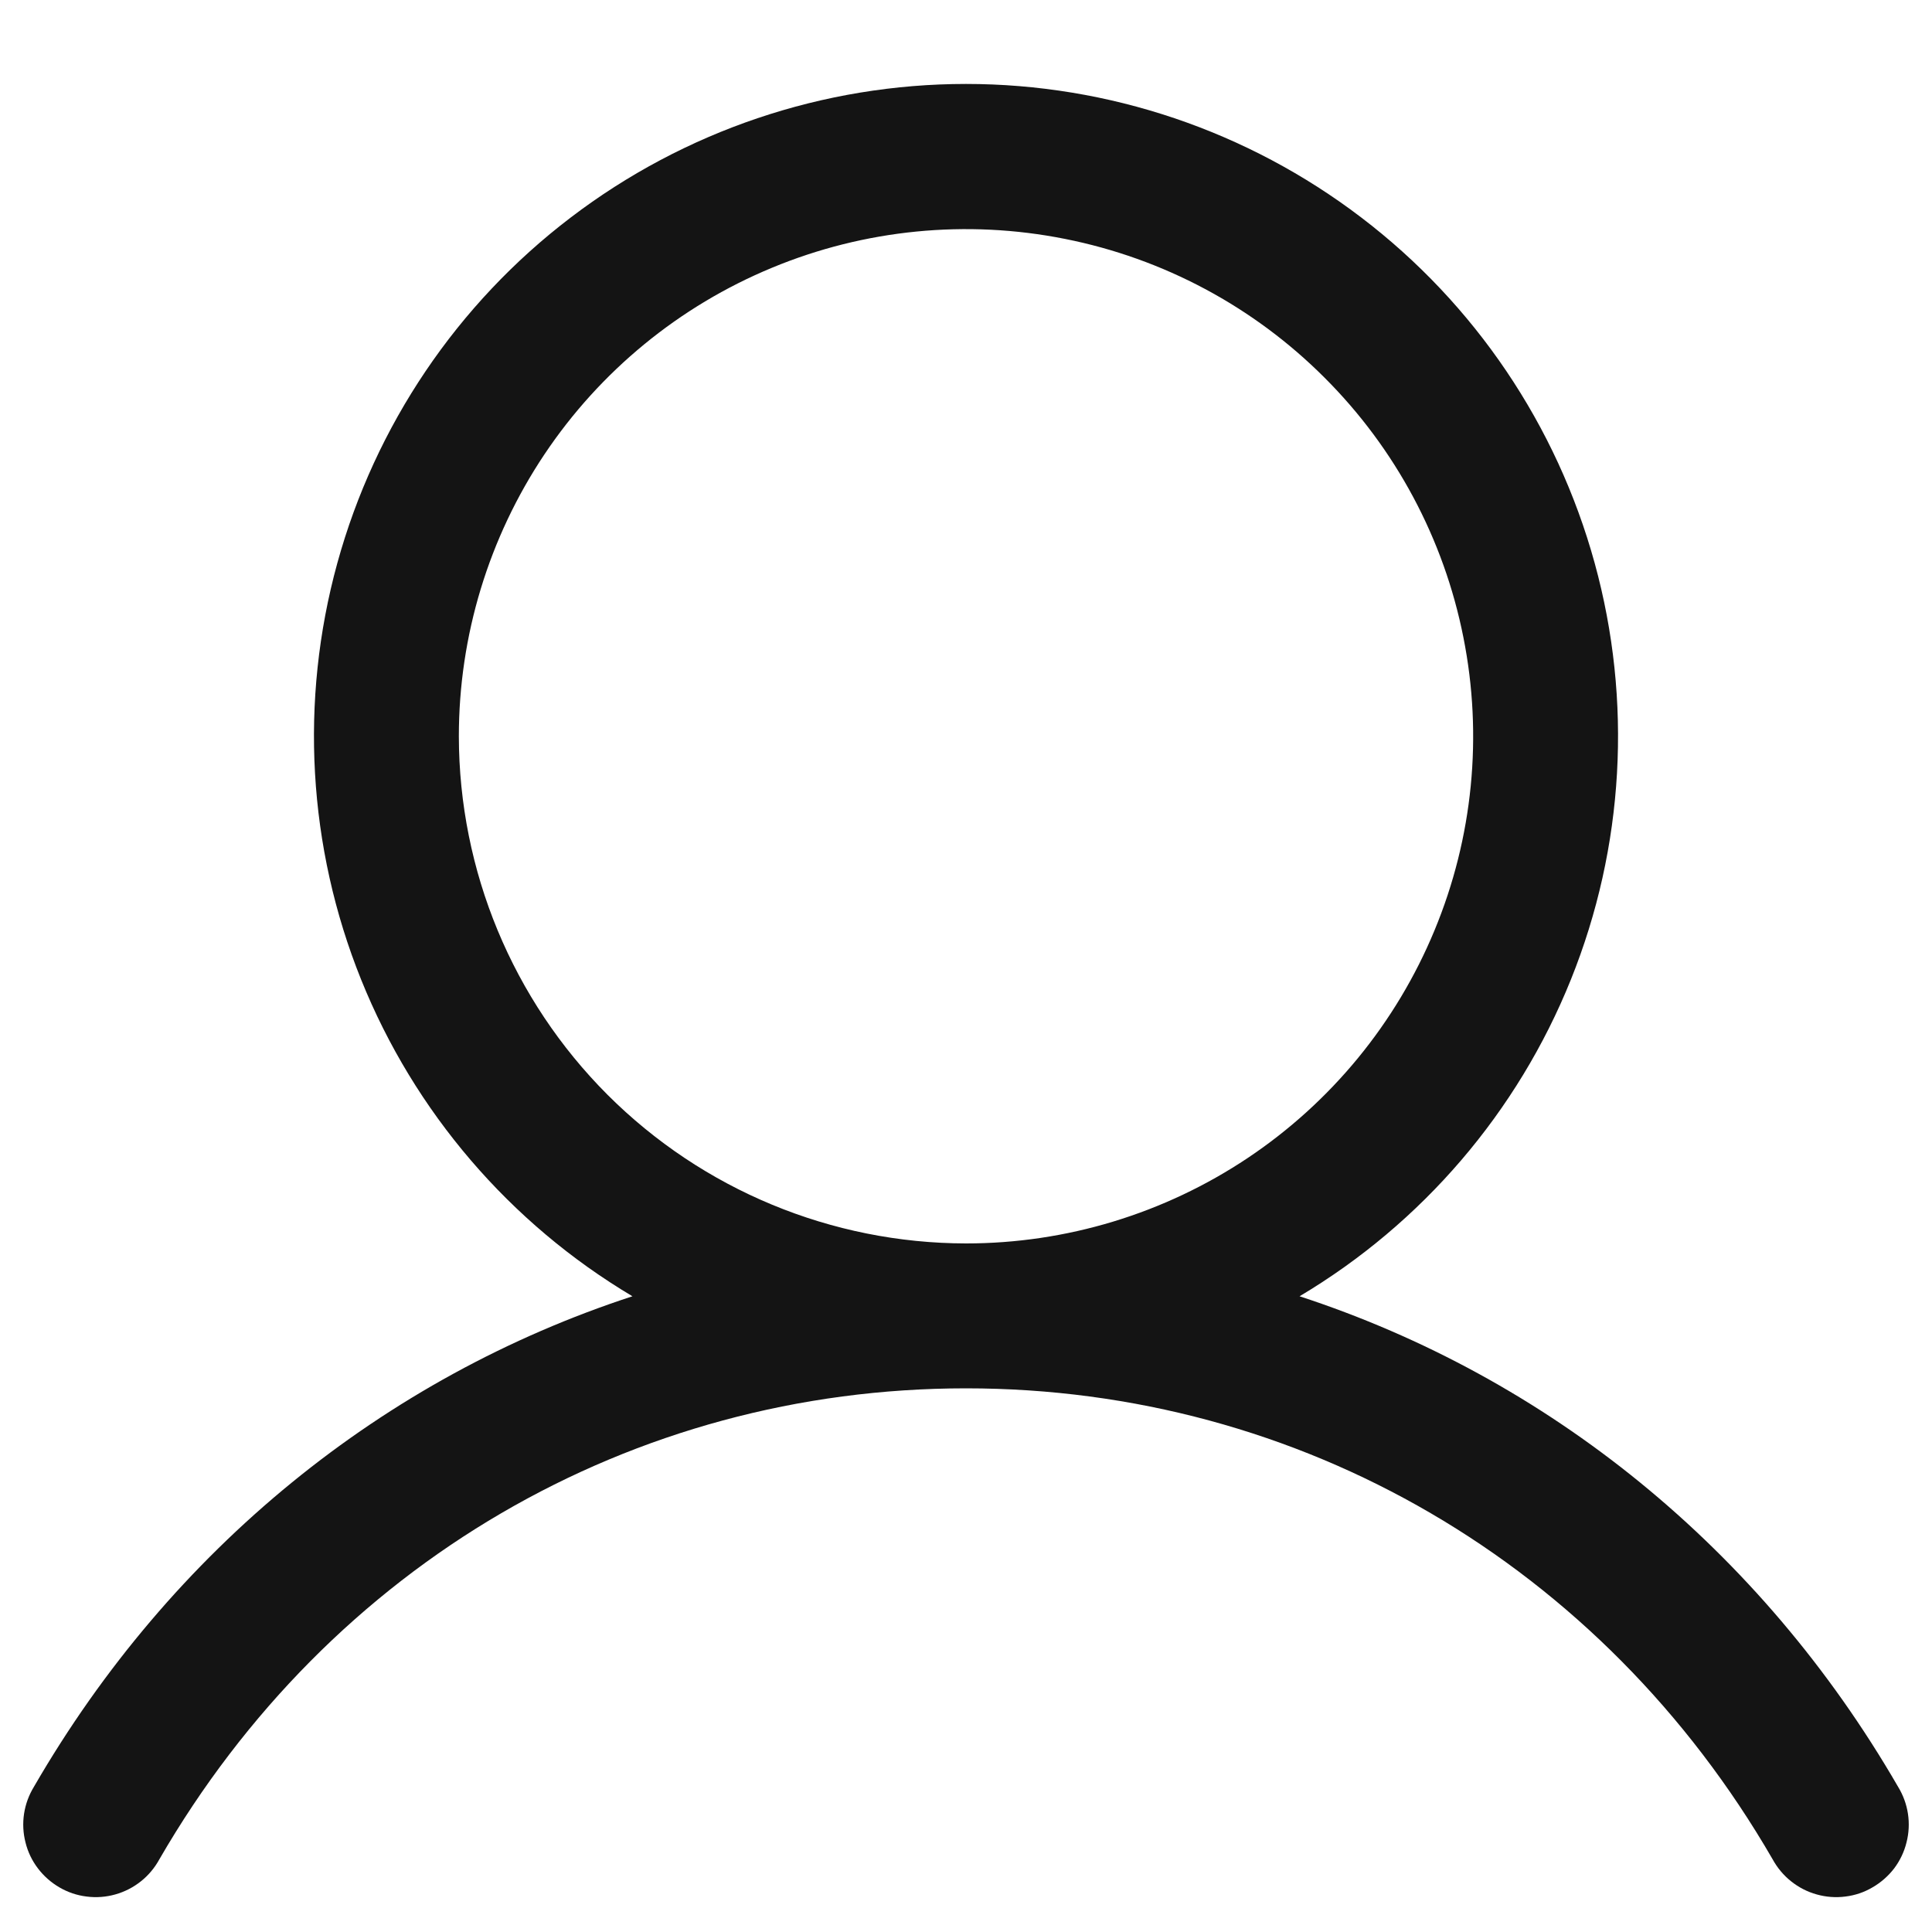 <svg width="20" height="20" viewBox="0 0 20 20" fill="none" xmlns="http://www.w3.org/2000/svg">
<path d="M19.649 18.497C18.221 16.029 16.021 14.258 13.453 13.419C14.723 12.663 15.71 11.511 16.262 10.14C16.814 8.769 16.9 7.254 16.508 5.829C16.116 4.404 15.267 3.146 14.091 2.251C12.915 1.355 11.478 0.869 10 0.869C8.522 0.869 7.085 1.355 5.909 2.251C4.733 3.146 3.884 4.404 3.492 5.829C3.1 7.254 3.186 8.769 3.738 10.14C4.29 11.511 5.277 12.663 6.547 13.419C3.979 14.258 1.779 16.028 0.351 18.497C0.299 18.582 0.264 18.677 0.249 18.776C0.234 18.875 0.239 18.976 0.264 19.073C0.288 19.171 0.332 19.262 0.393 19.342C0.453 19.421 0.529 19.488 0.615 19.538C0.702 19.589 0.798 19.621 0.897 19.633C0.997 19.646 1.098 19.638 1.194 19.611C1.29 19.584 1.38 19.538 1.459 19.475C1.537 19.413 1.602 19.335 1.65 19.247C3.416 16.194 6.538 14.372 10 14.372C13.462 14.372 16.584 16.194 18.35 19.247C18.398 19.335 18.463 19.413 18.541 19.475C18.62 19.538 18.709 19.584 18.806 19.611C18.902 19.638 19.003 19.646 19.103 19.633C19.202 19.621 19.298 19.589 19.384 19.538C19.471 19.488 19.547 19.421 19.608 19.342C19.668 19.262 19.712 19.171 19.736 19.073C19.761 18.976 19.766 18.875 19.751 18.776C19.736 18.677 19.701 18.582 19.649 18.497ZM4.75 7.622C4.75 6.584 5.058 5.569 5.635 4.705C6.212 3.842 7.032 3.169 7.991 2.772C8.95 2.374 10.006 2.27 11.024 2.473C12.043 2.675 12.978 3.175 13.712 3.91C14.447 4.644 14.947 5.579 15.149 6.598C15.352 7.616 15.248 8.672 14.85 9.631C14.453 10.59 13.78 11.41 12.917 11.987C12.053 12.564 11.038 12.872 10 12.872C8.608 12.87 7.274 12.317 6.289 11.333C5.305 10.348 4.752 9.014 4.75 7.622Z" fill="#141414"/>
</svg>
